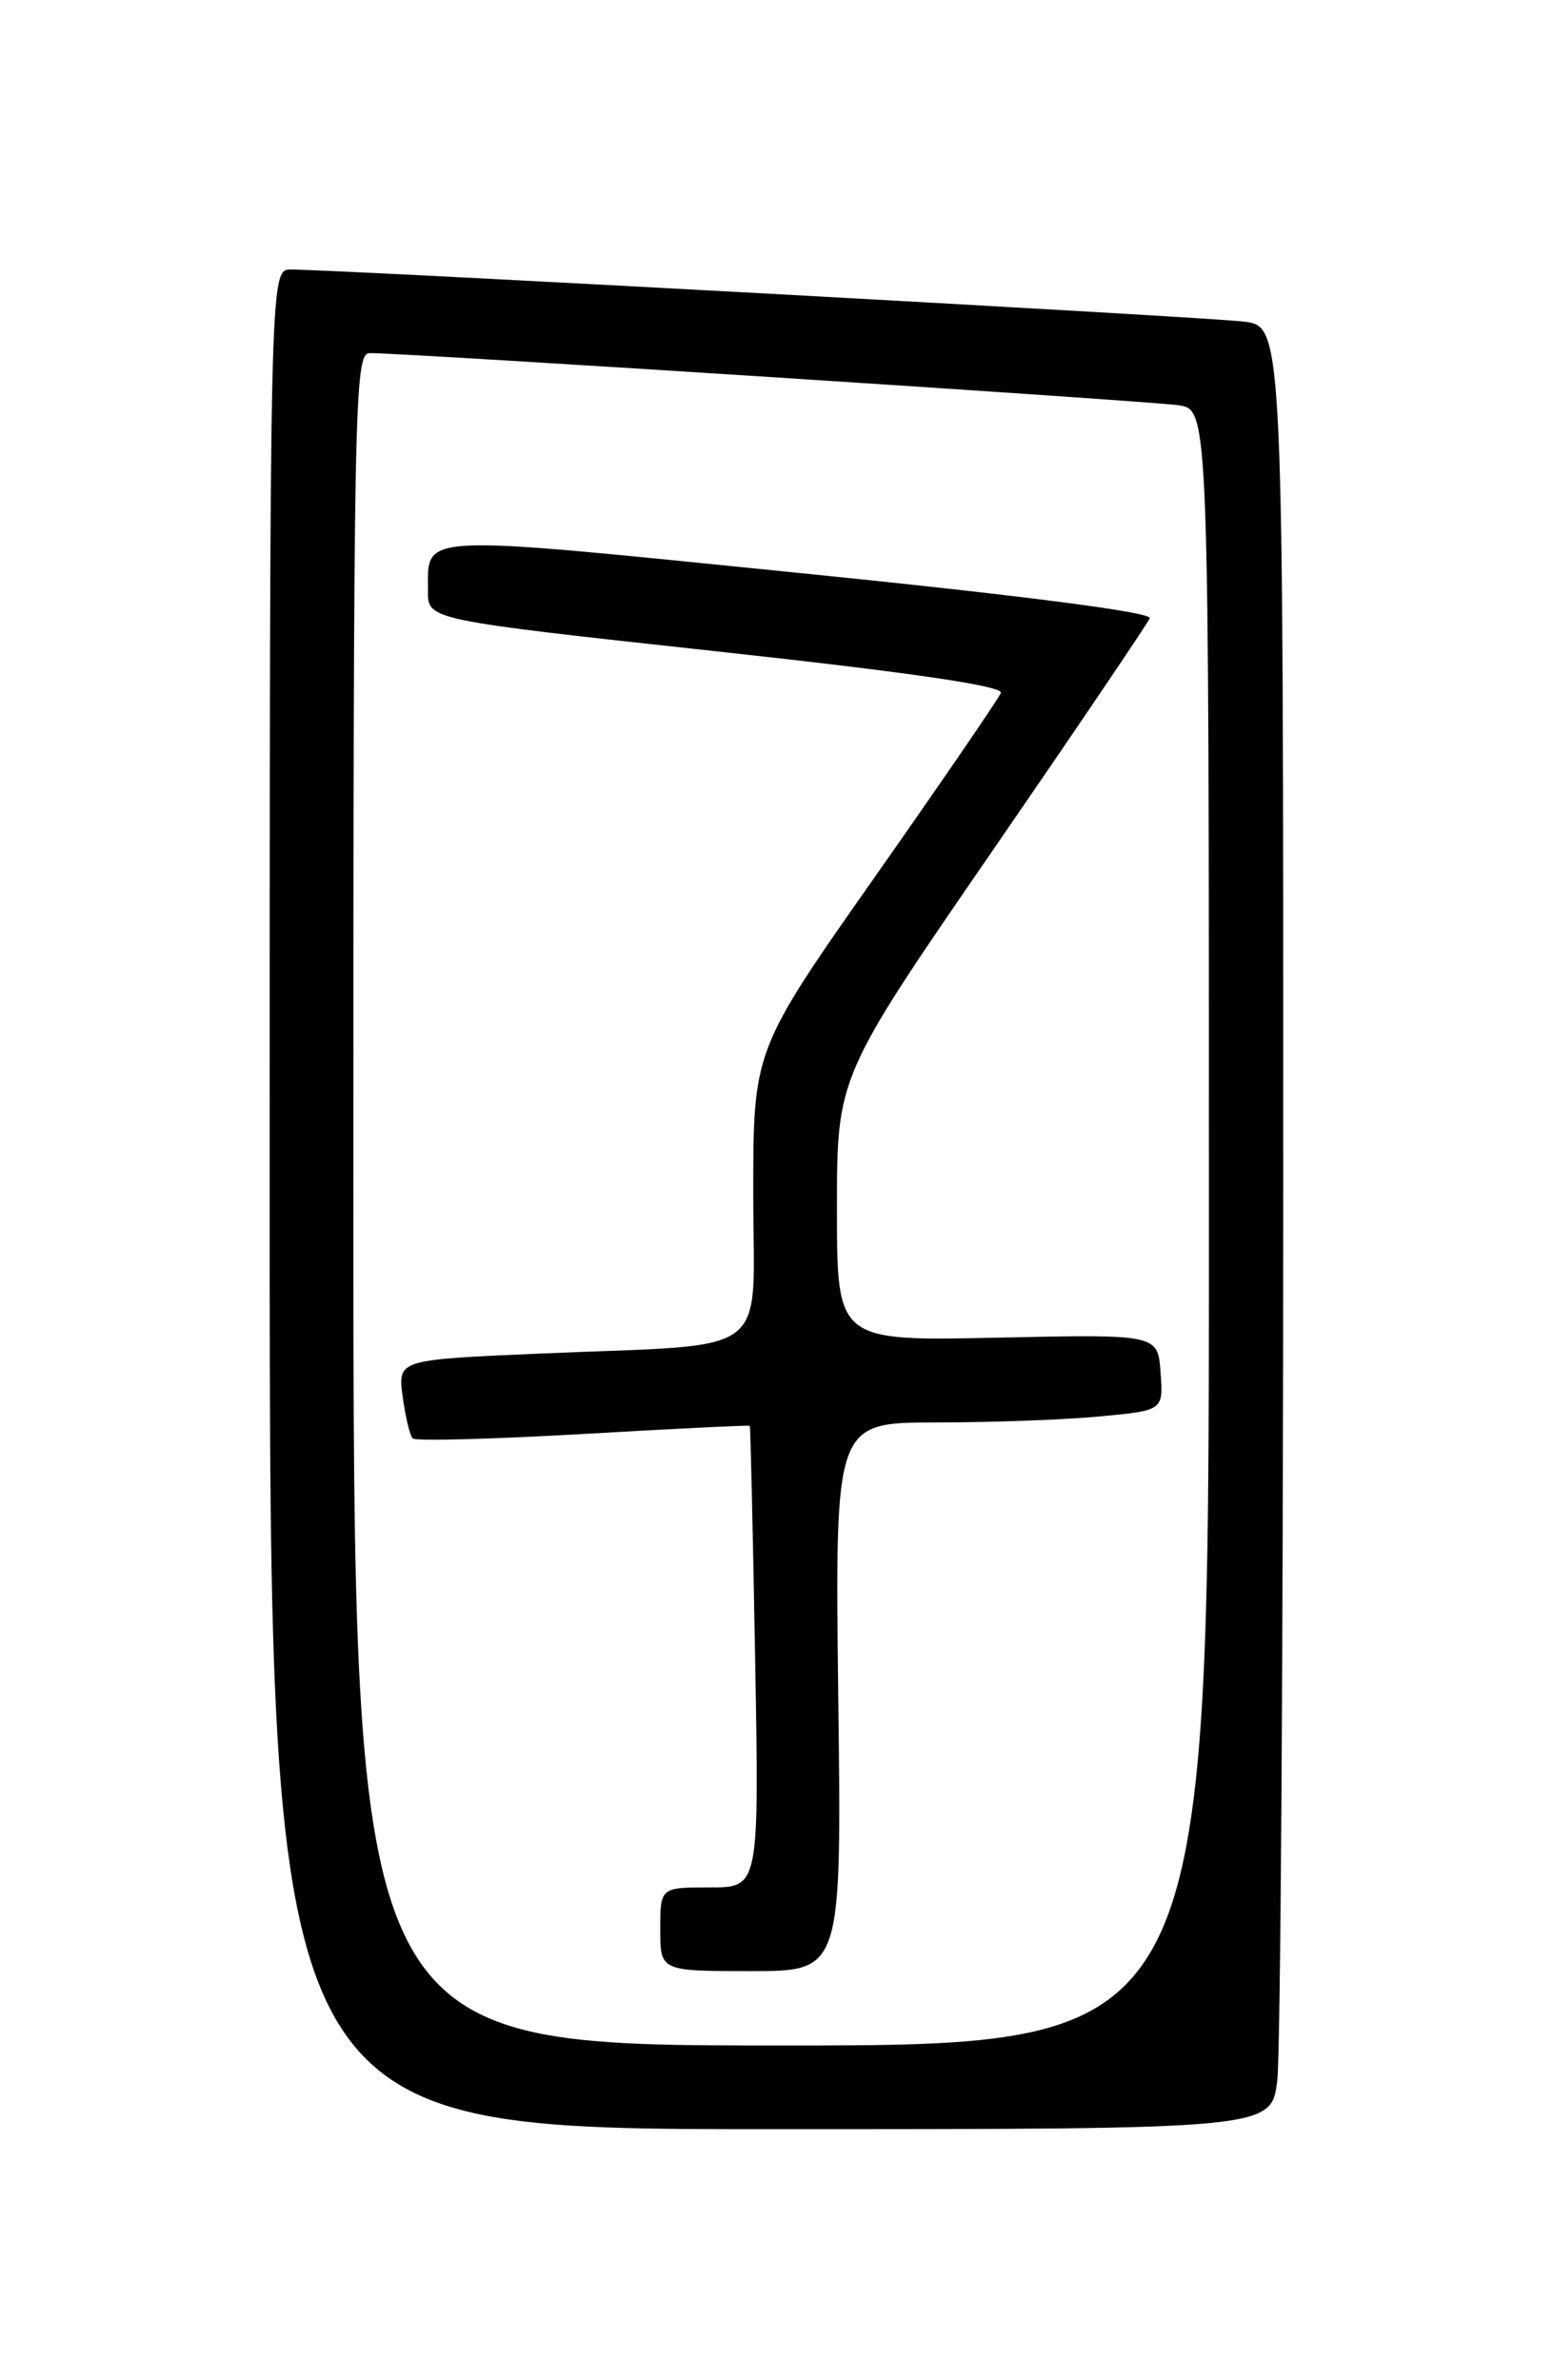 <?xml version="1.0" encoding="UTF-8" standalone="no"?>
<!DOCTYPE svg PUBLIC "-//W3C//DTD SVG 1.1//EN" "http://www.w3.org/Graphics/SVG/1.1/DTD/svg11.dtd" >
<svg xmlns="http://www.w3.org/2000/svg" xmlns:xlink="http://www.w3.org/1999/xlink" version="1.1" viewBox="0 0 167 256">
 <g >
 <path fill="currentColor"
d=" M 137.35 223.75 C 137.70 220.86 137.99 177.24 137.99 126.81 C 138.00 35.12 138.00 35.12 133.75 34.59 C 129.74 34.09 36.07 28.97 31.25 28.99 C 29.00 29.00 29.00 29.00 29.00 129.00 C 29.00 229.00 29.00 229.00 82.86 229.00 C 136.72 229.00 136.72 229.00 137.35 223.75 Z  M 38.00 129.00 C 38.00 43.01 38.10 38.00 39.75 37.98 C 43.41 37.94 123.65 43.12 126.75 43.59 C 130.00 44.09 130.00 44.09 130.00 132.05 C 130.00 220.00 130.00 220.00 84.00 220.00 C 38.00 220.00 38.00 220.00 38.00 129.00 Z  M 90.14 182.50 C 89.78 153.00 89.78 153.00 100.64 152.99 C 106.61 152.99 114.56 152.70 118.30 152.34 C 125.10 151.70 125.10 151.70 124.80 147.60 C 124.50 143.50 124.50 143.50 107.25 143.87 C 90.00 144.24 90.00 144.24 90.00 130.03 C 90.00 115.81 90.00 115.81 106.62 91.66 C 115.76 78.37 123.42 67.04 123.64 66.49 C 123.88 65.85 109.78 64.03 85.90 61.62 C 44.27 57.42 46.05 57.33 46.02 63.58 C 46.00 66.67 46.00 66.67 77.02 70.05 C 97.80 72.31 107.91 73.79 107.63 74.52 C 107.40 75.12 101.31 84.01 94.11 94.27 C 81.00 112.94 81.00 112.94 81.00 128.38 C 81.00 146.36 83.49 144.49 58.13 145.58 C 42.77 146.24 42.77 146.24 43.30 150.20 C 43.59 152.38 44.08 154.41 44.38 154.71 C 44.68 155.01 52.93 154.79 62.71 154.23 C 72.50 153.66 80.56 153.27 80.63 153.35 C 80.70 153.43 80.96 164.64 81.20 178.25 C 81.64 203.00 81.64 203.00 76.32 203.00 C 71.00 203.00 71.00 203.00 71.00 207.50 C 71.00 212.00 71.00 212.00 80.75 212.00 C 90.51 212.00 90.51 212.00 90.14 182.50 Z "/>
</g>
</svg>